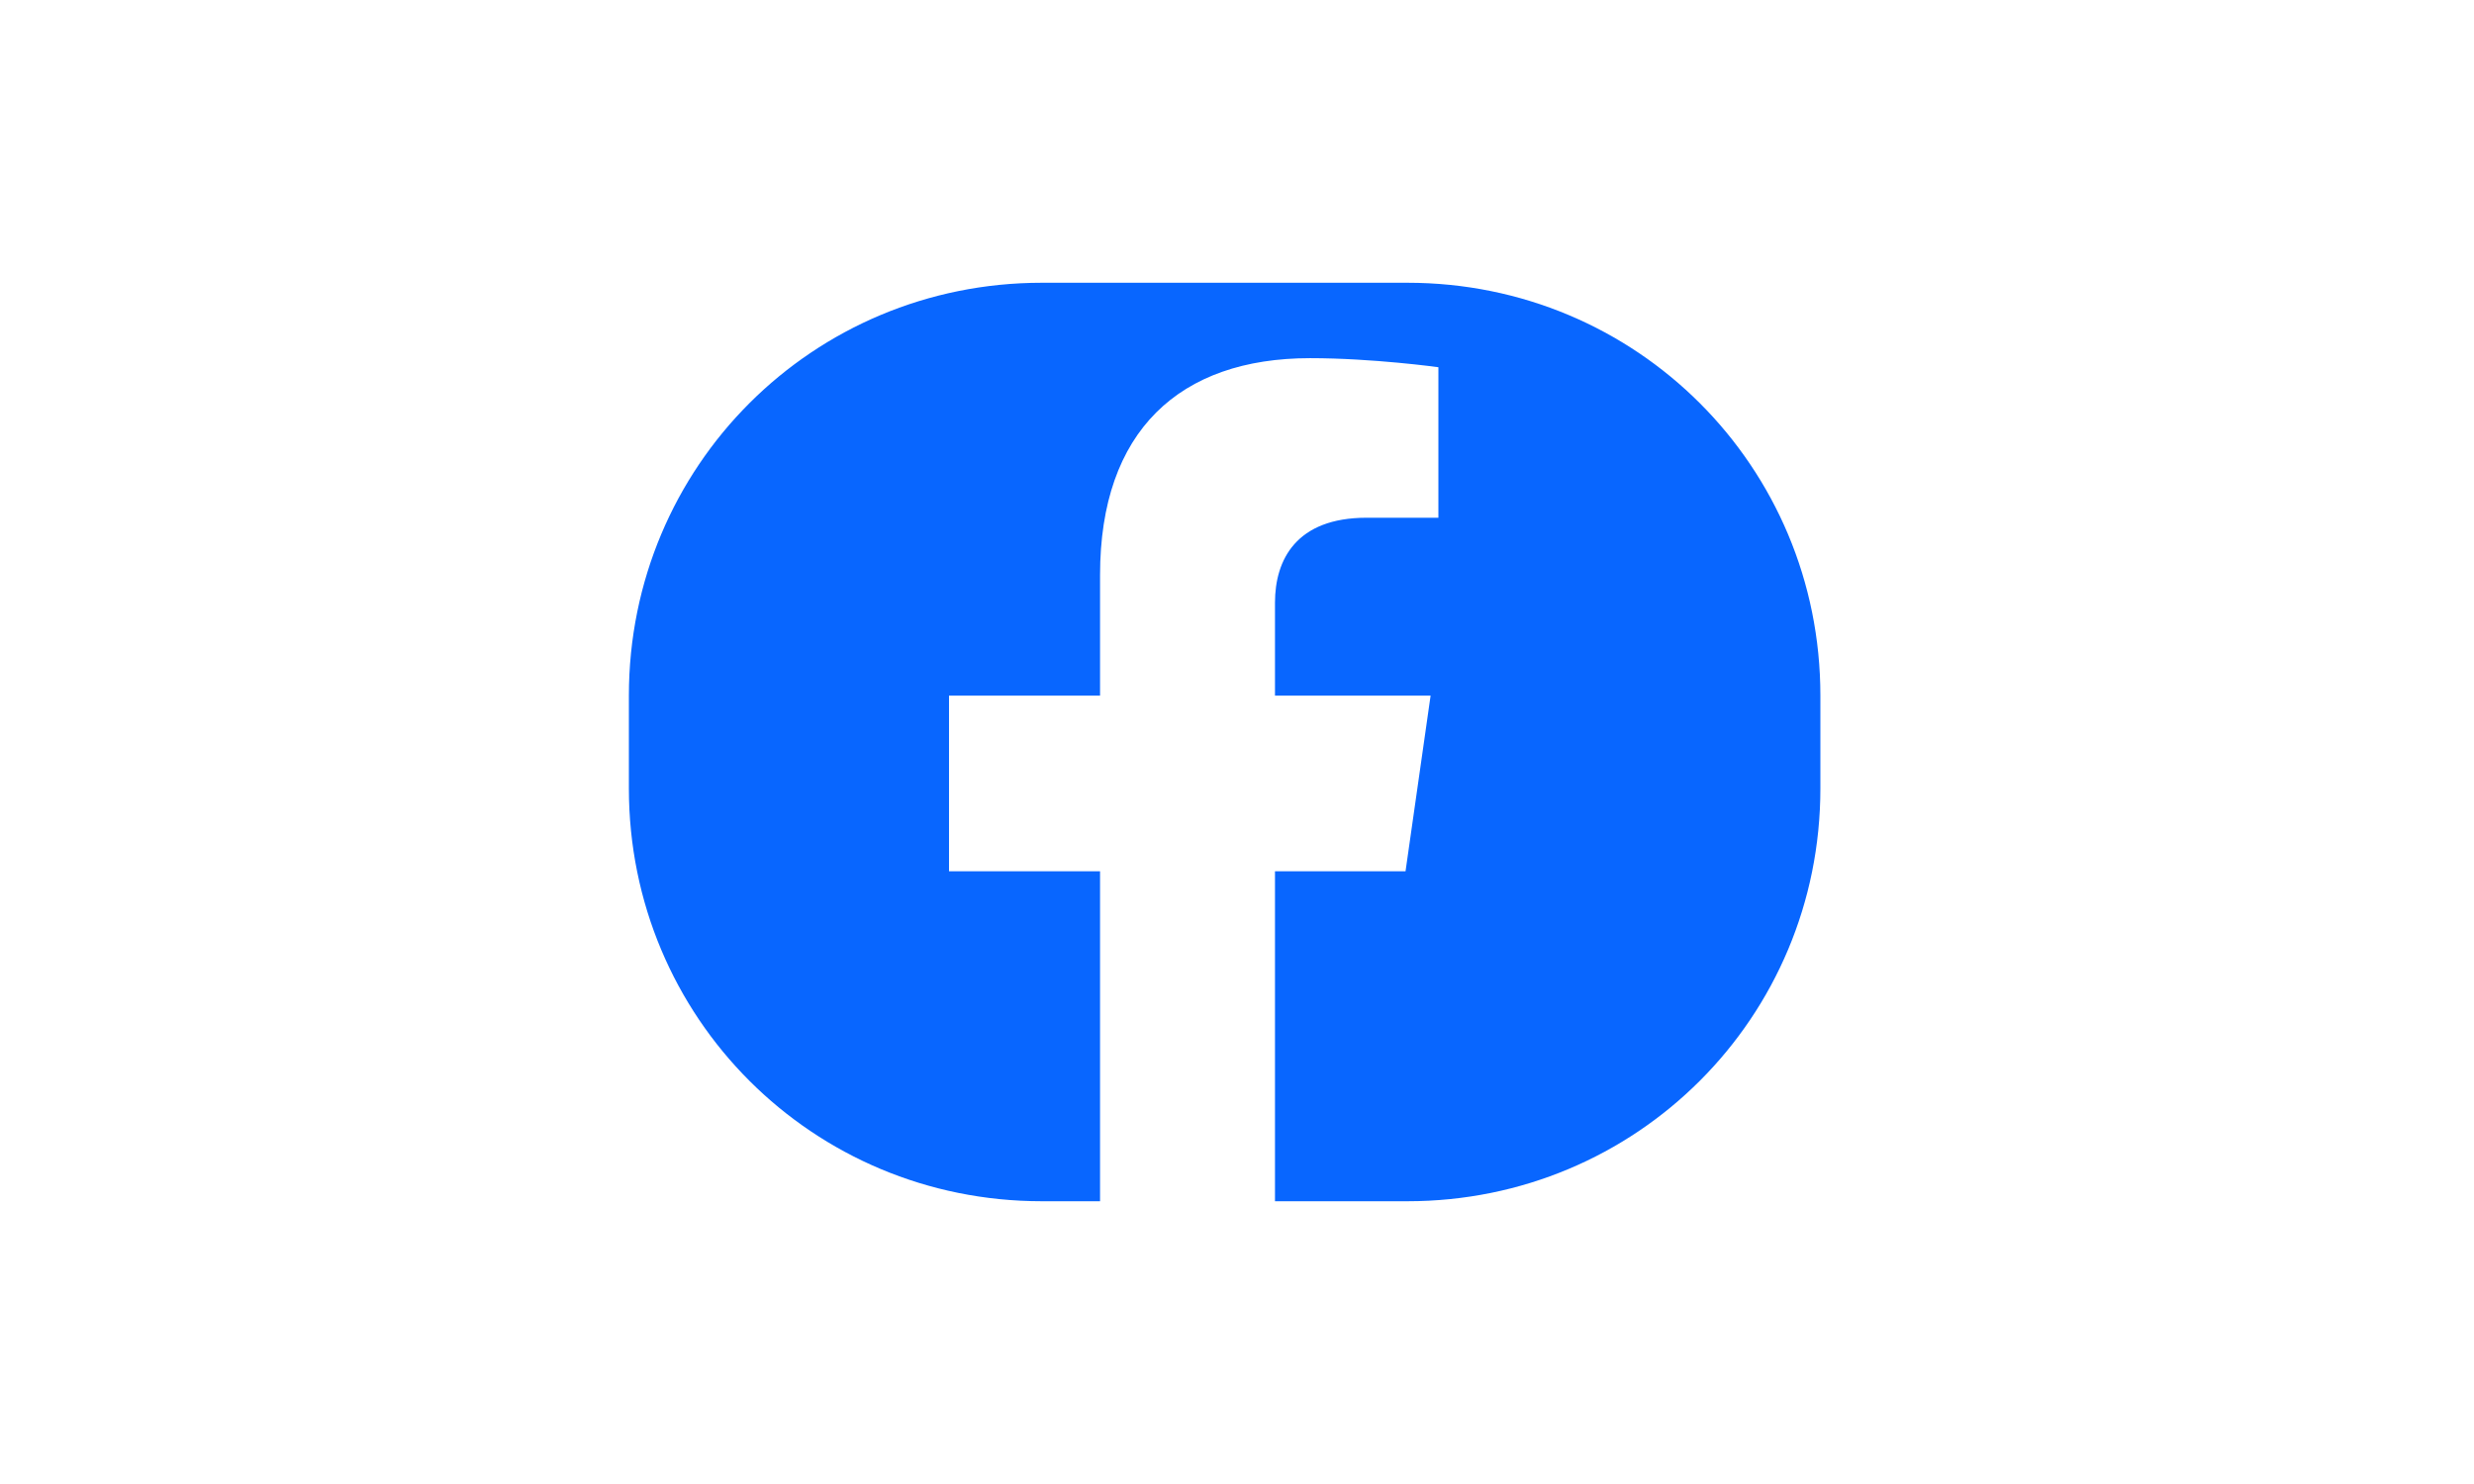 <?xml version="1.0" encoding="UTF-8"?>
<svg width="200px" height="120px" viewBox="0 0 200 120" xmlns="http://www.w3.org/2000/svg">
  <path d="M147.161,56.248 C147.161,37.714 132.312,22.865 113.778,22.865 L84.223,22.865 C65.688,22.865 50.839,37.714 50.839,56.248 L50.839,63.752 C50.839,82.286 65.688,97.135 84.223,97.135 L88.929,97.135 L88.929,70.453 L76.719,70.453 L76.719,56.248 L88.929,56.248 L88.929,46.496 C88.929,34.842 95.364,28.962 105.91,28.962 C110.984,28.962 116.281,29.695 116.281,29.695 L116.281,41.865 L110.476,41.865 C104.794,41.865 103.071,45.254 103.071,48.733 L103.071,56.248 L115.651,56.248 L113.624,70.453 L103.071,70.453 L103.071,97.135 L113.778,97.135 C132.312,97.135 147.161,82.286 147.161,63.752 L147.161,56.248 Z" fill="#0866FF"/>
</svg> 